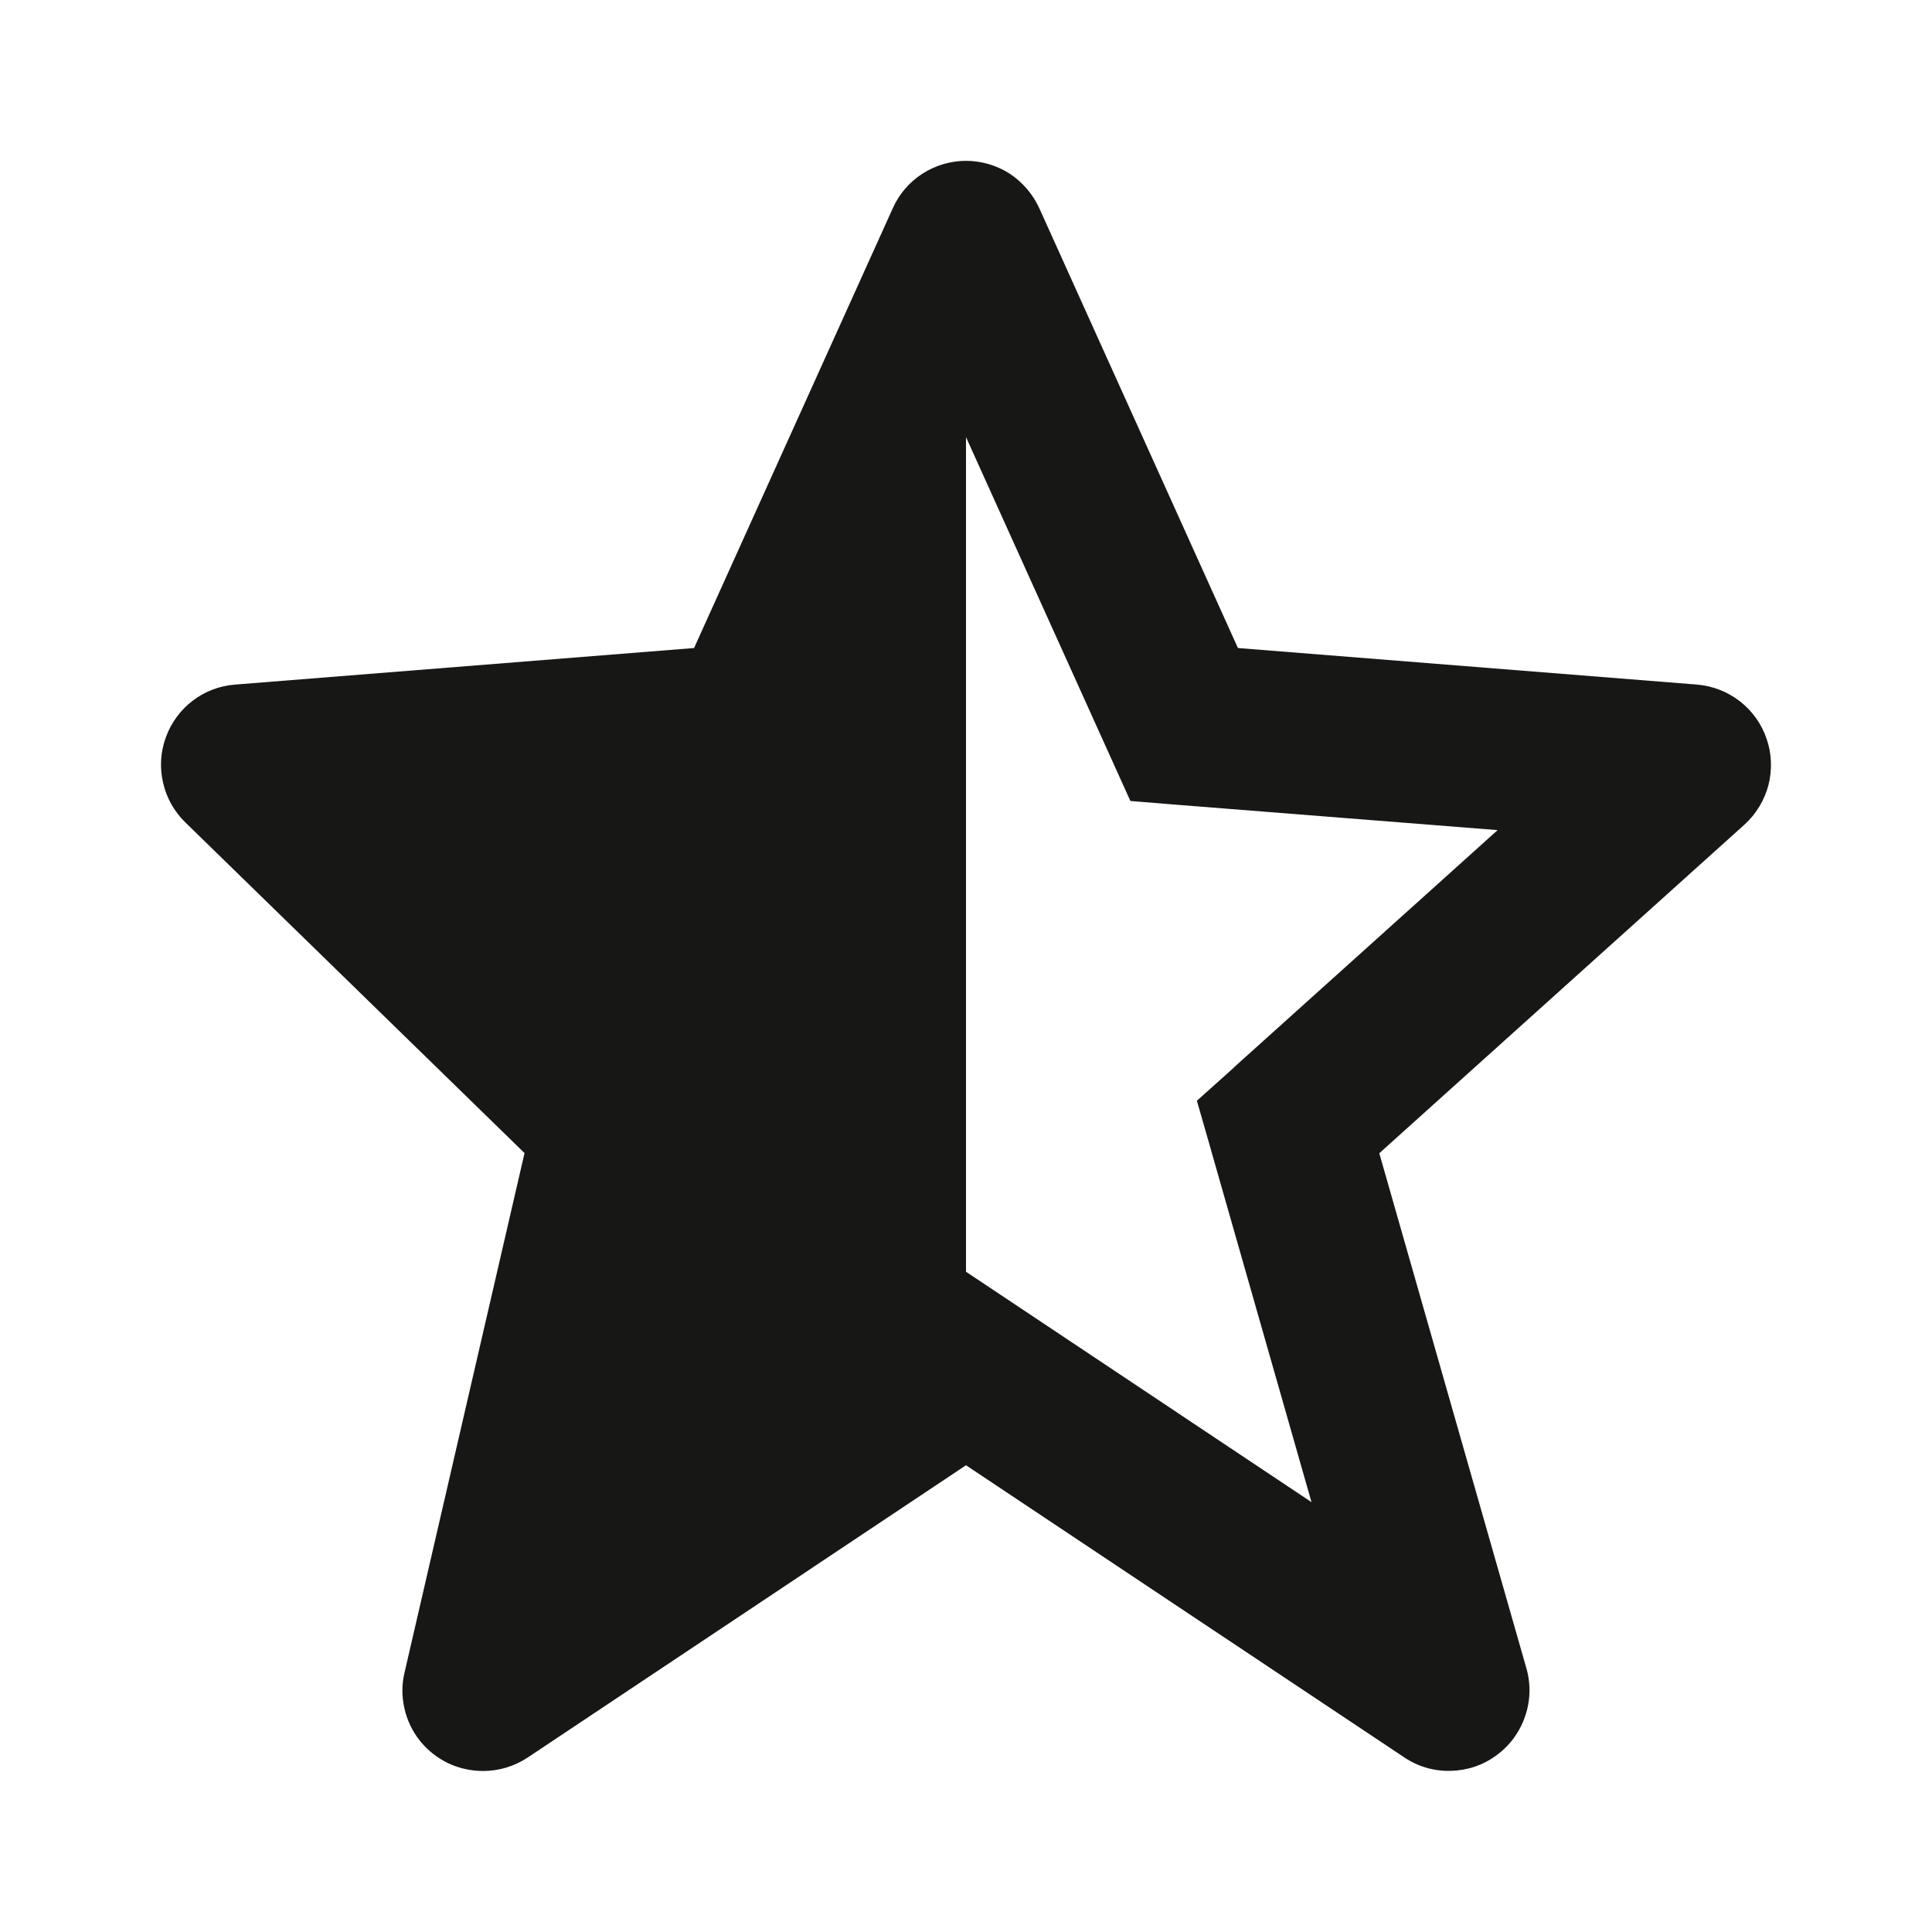 <svg width="12" height="12" viewBox="0 0 12 12" fill="none" xmlns="http://www.w3.org/2000/svg">
<path d="M2.513 10.387C2.495 10.461 2.495 10.537 2.512 10.611C2.528 10.684 2.561 10.753 2.608 10.812C2.655 10.871 2.715 10.918 2.782 10.951C2.85 10.983 2.925 11 3 11C3.099 11 3.195 10.971 3.278 10.916L6 9.101L8.723 10.916C8.808 10.973 8.908 11.002 9.01 10.999C9.113 10.997 9.212 10.964 9.294 10.903C9.377 10.843 9.439 10.759 9.472 10.662C9.506 10.566 9.509 10.461 9.481 10.363L8.567 7.163L10.835 5.122C10.907 5.057 10.959 4.971 10.984 4.877C11.008 4.782 11.005 4.682 10.973 4.59C10.942 4.497 10.884 4.416 10.807 4.356C10.73 4.296 10.637 4.26 10.54 4.252L7.689 4.025L6.456 1.295C6.416 1.207 6.352 1.132 6.272 1.079C6.191 1.027 6.096 0.999 6 0.999C5.904 0.999 5.81 1.027 5.729 1.079C5.648 1.131 5.584 1.206 5.545 1.294L4.311 4.025L1.461 4.252C1.365 4.259 1.273 4.294 1.197 4.352C1.12 4.411 1.062 4.49 1.03 4.58C0.997 4.67 0.991 4.768 1.013 4.862C1.034 4.955 1.082 5.041 1.151 5.108L3.258 7.162L2.513 10.387ZM6 2.715L7.021 4.975L7.315 4.999H7.316L9.302 5.156L7.666 6.628L7.666 6.629L7.434 6.837L7.52 7.136V7.137L8.146 9.33L6 7.899V2.715Z" fill="#171716"/>
</svg>
